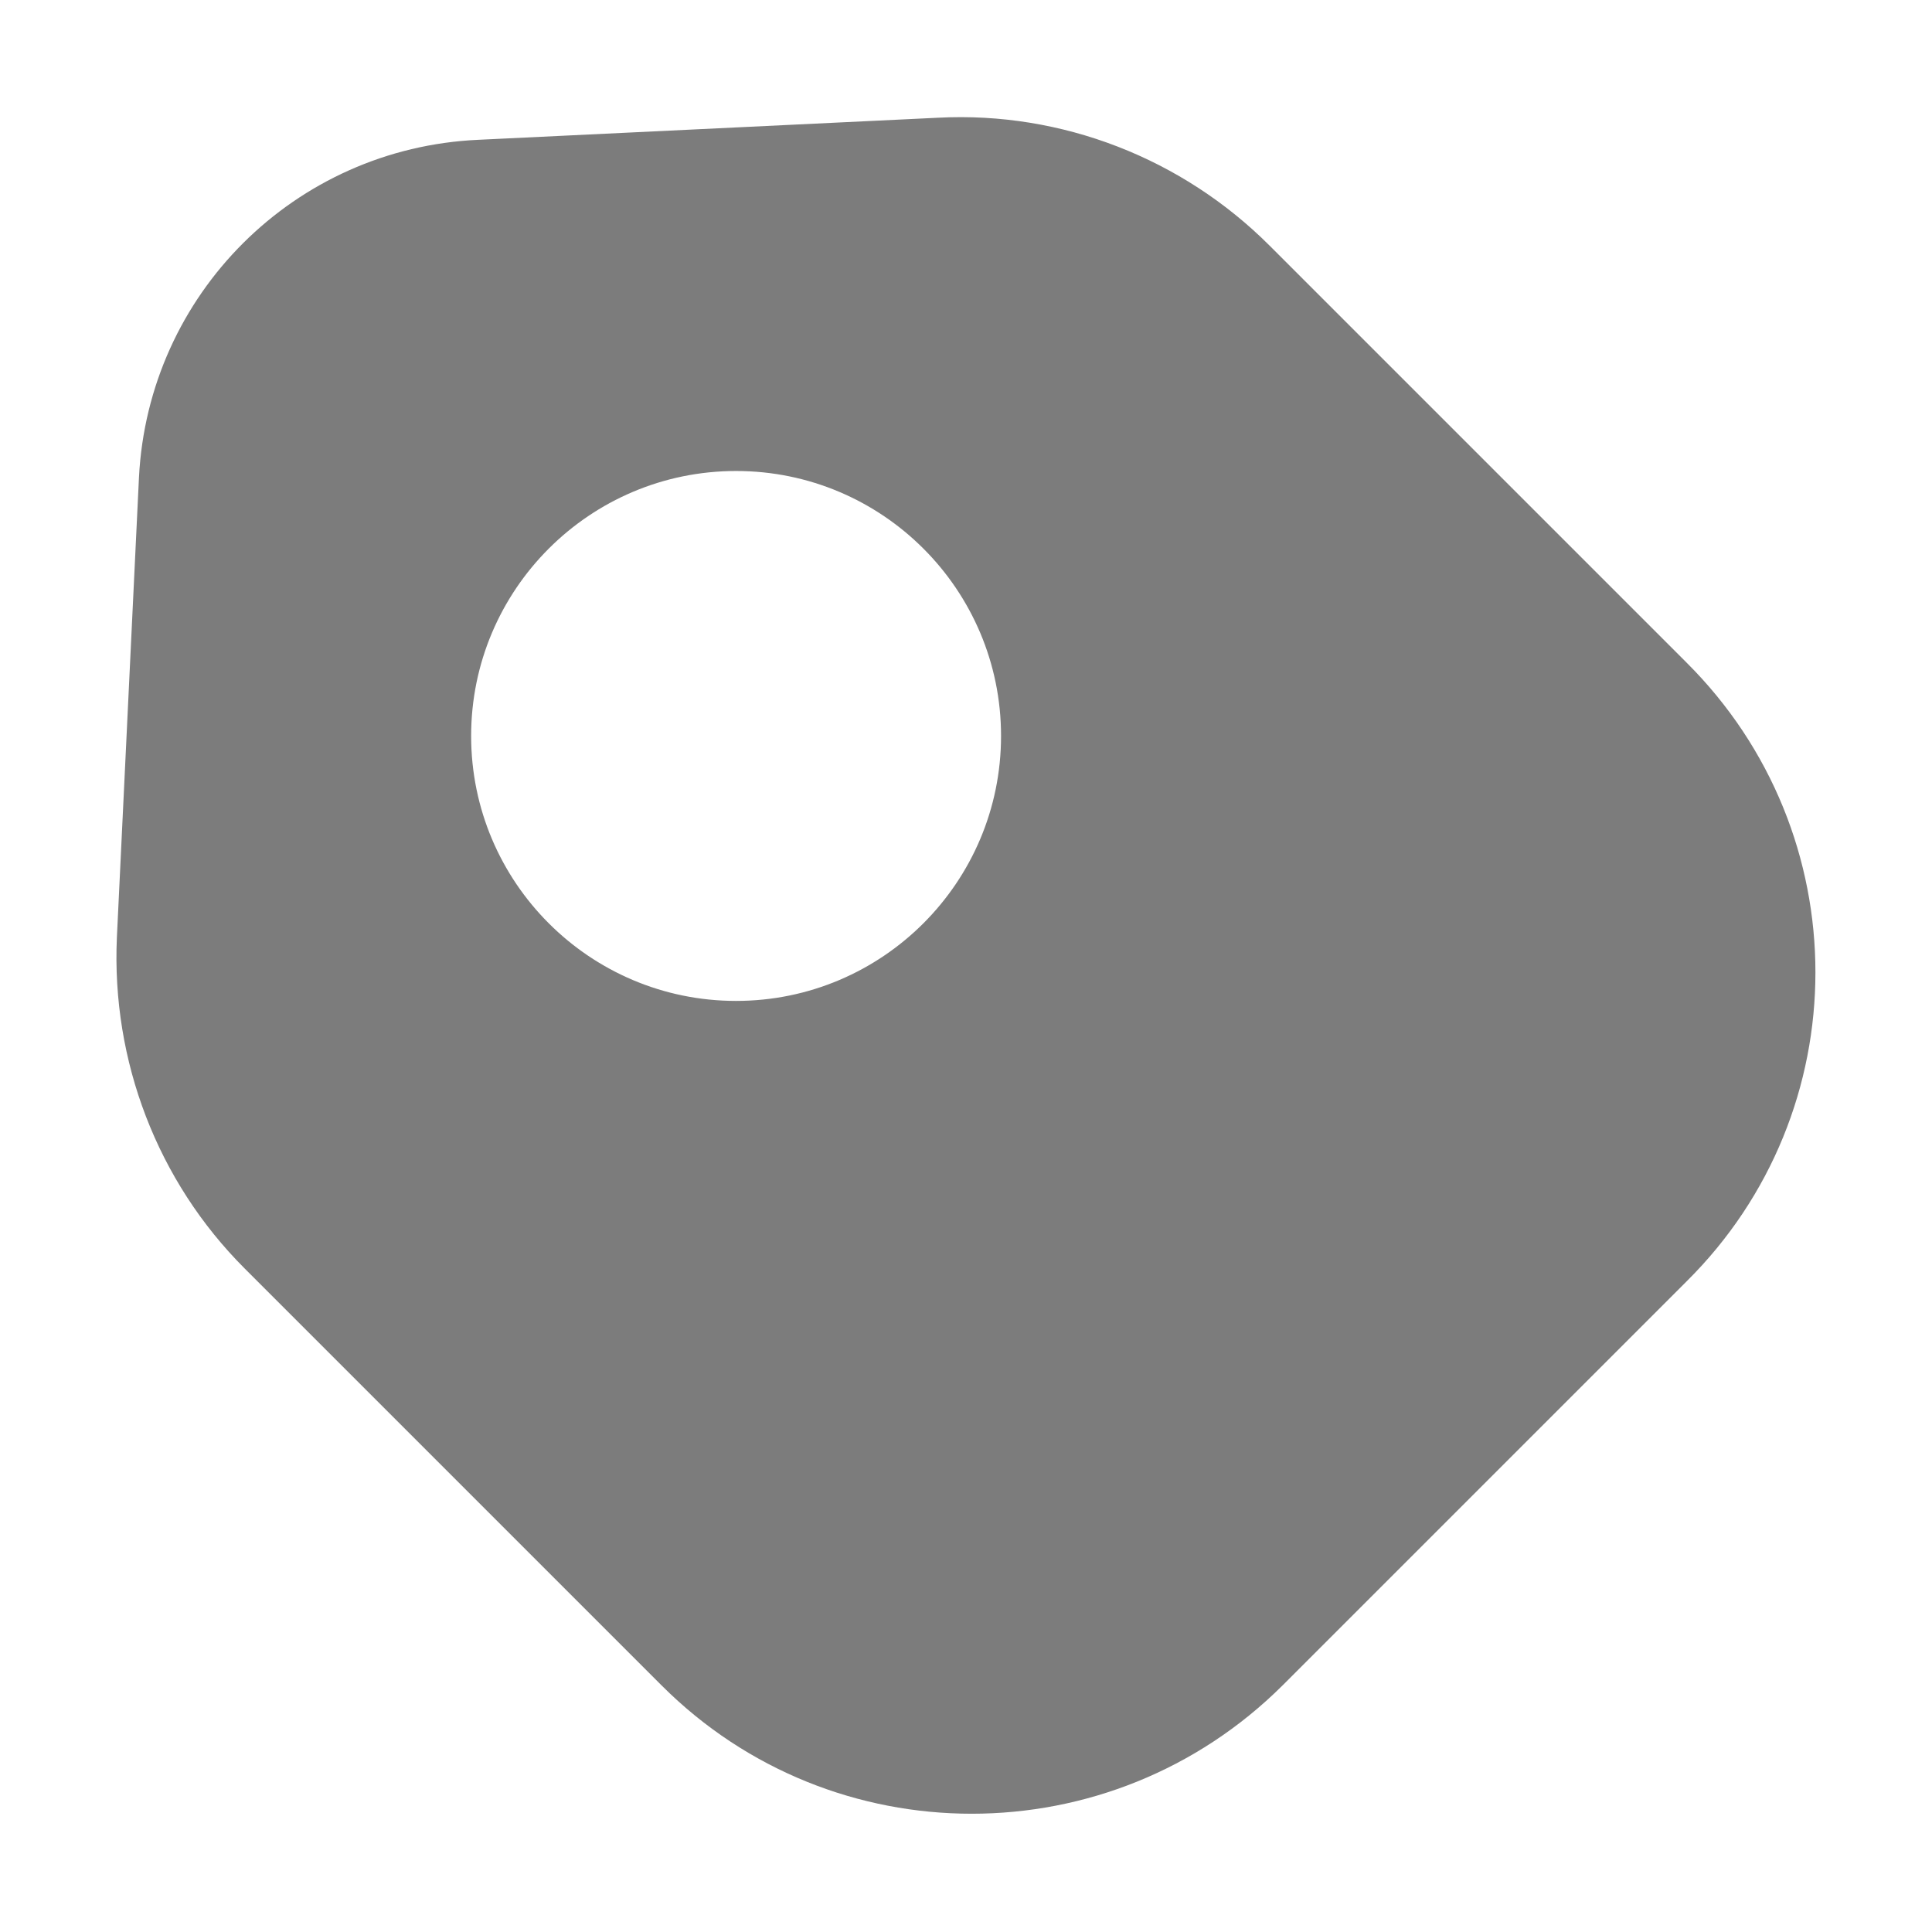 <svg width="14" height="14" viewBox="0 0 14 14" fill="none" xmlns="http://www.w3.org/2000/svg">
<path d="M12.22 4.8L9.2 1.78C8.567 1.147 7.694 0.807 6.8 0.853L3.467 1.013C2.134 1.073 1.074 2.133 1.007 3.46L0.847 6.793C0.807 7.687 1.14 8.56 1.774 9.193L4.794 12.213C6.034 13.453 8.047 13.453 9.294 12.213L12.22 9.287C13.467 8.053 13.467 6.04 12.22 4.8ZM5.334 7.253C4.274 7.253 3.414 6.393 3.414 5.333C3.414 4.273 4.274 3.413 5.334 3.413C6.394 3.413 7.254 4.273 7.254 5.333C7.254 6.393 6.394 7.253 5.334 7.253Z" fill="#7C7C7C"/>
</svg>
